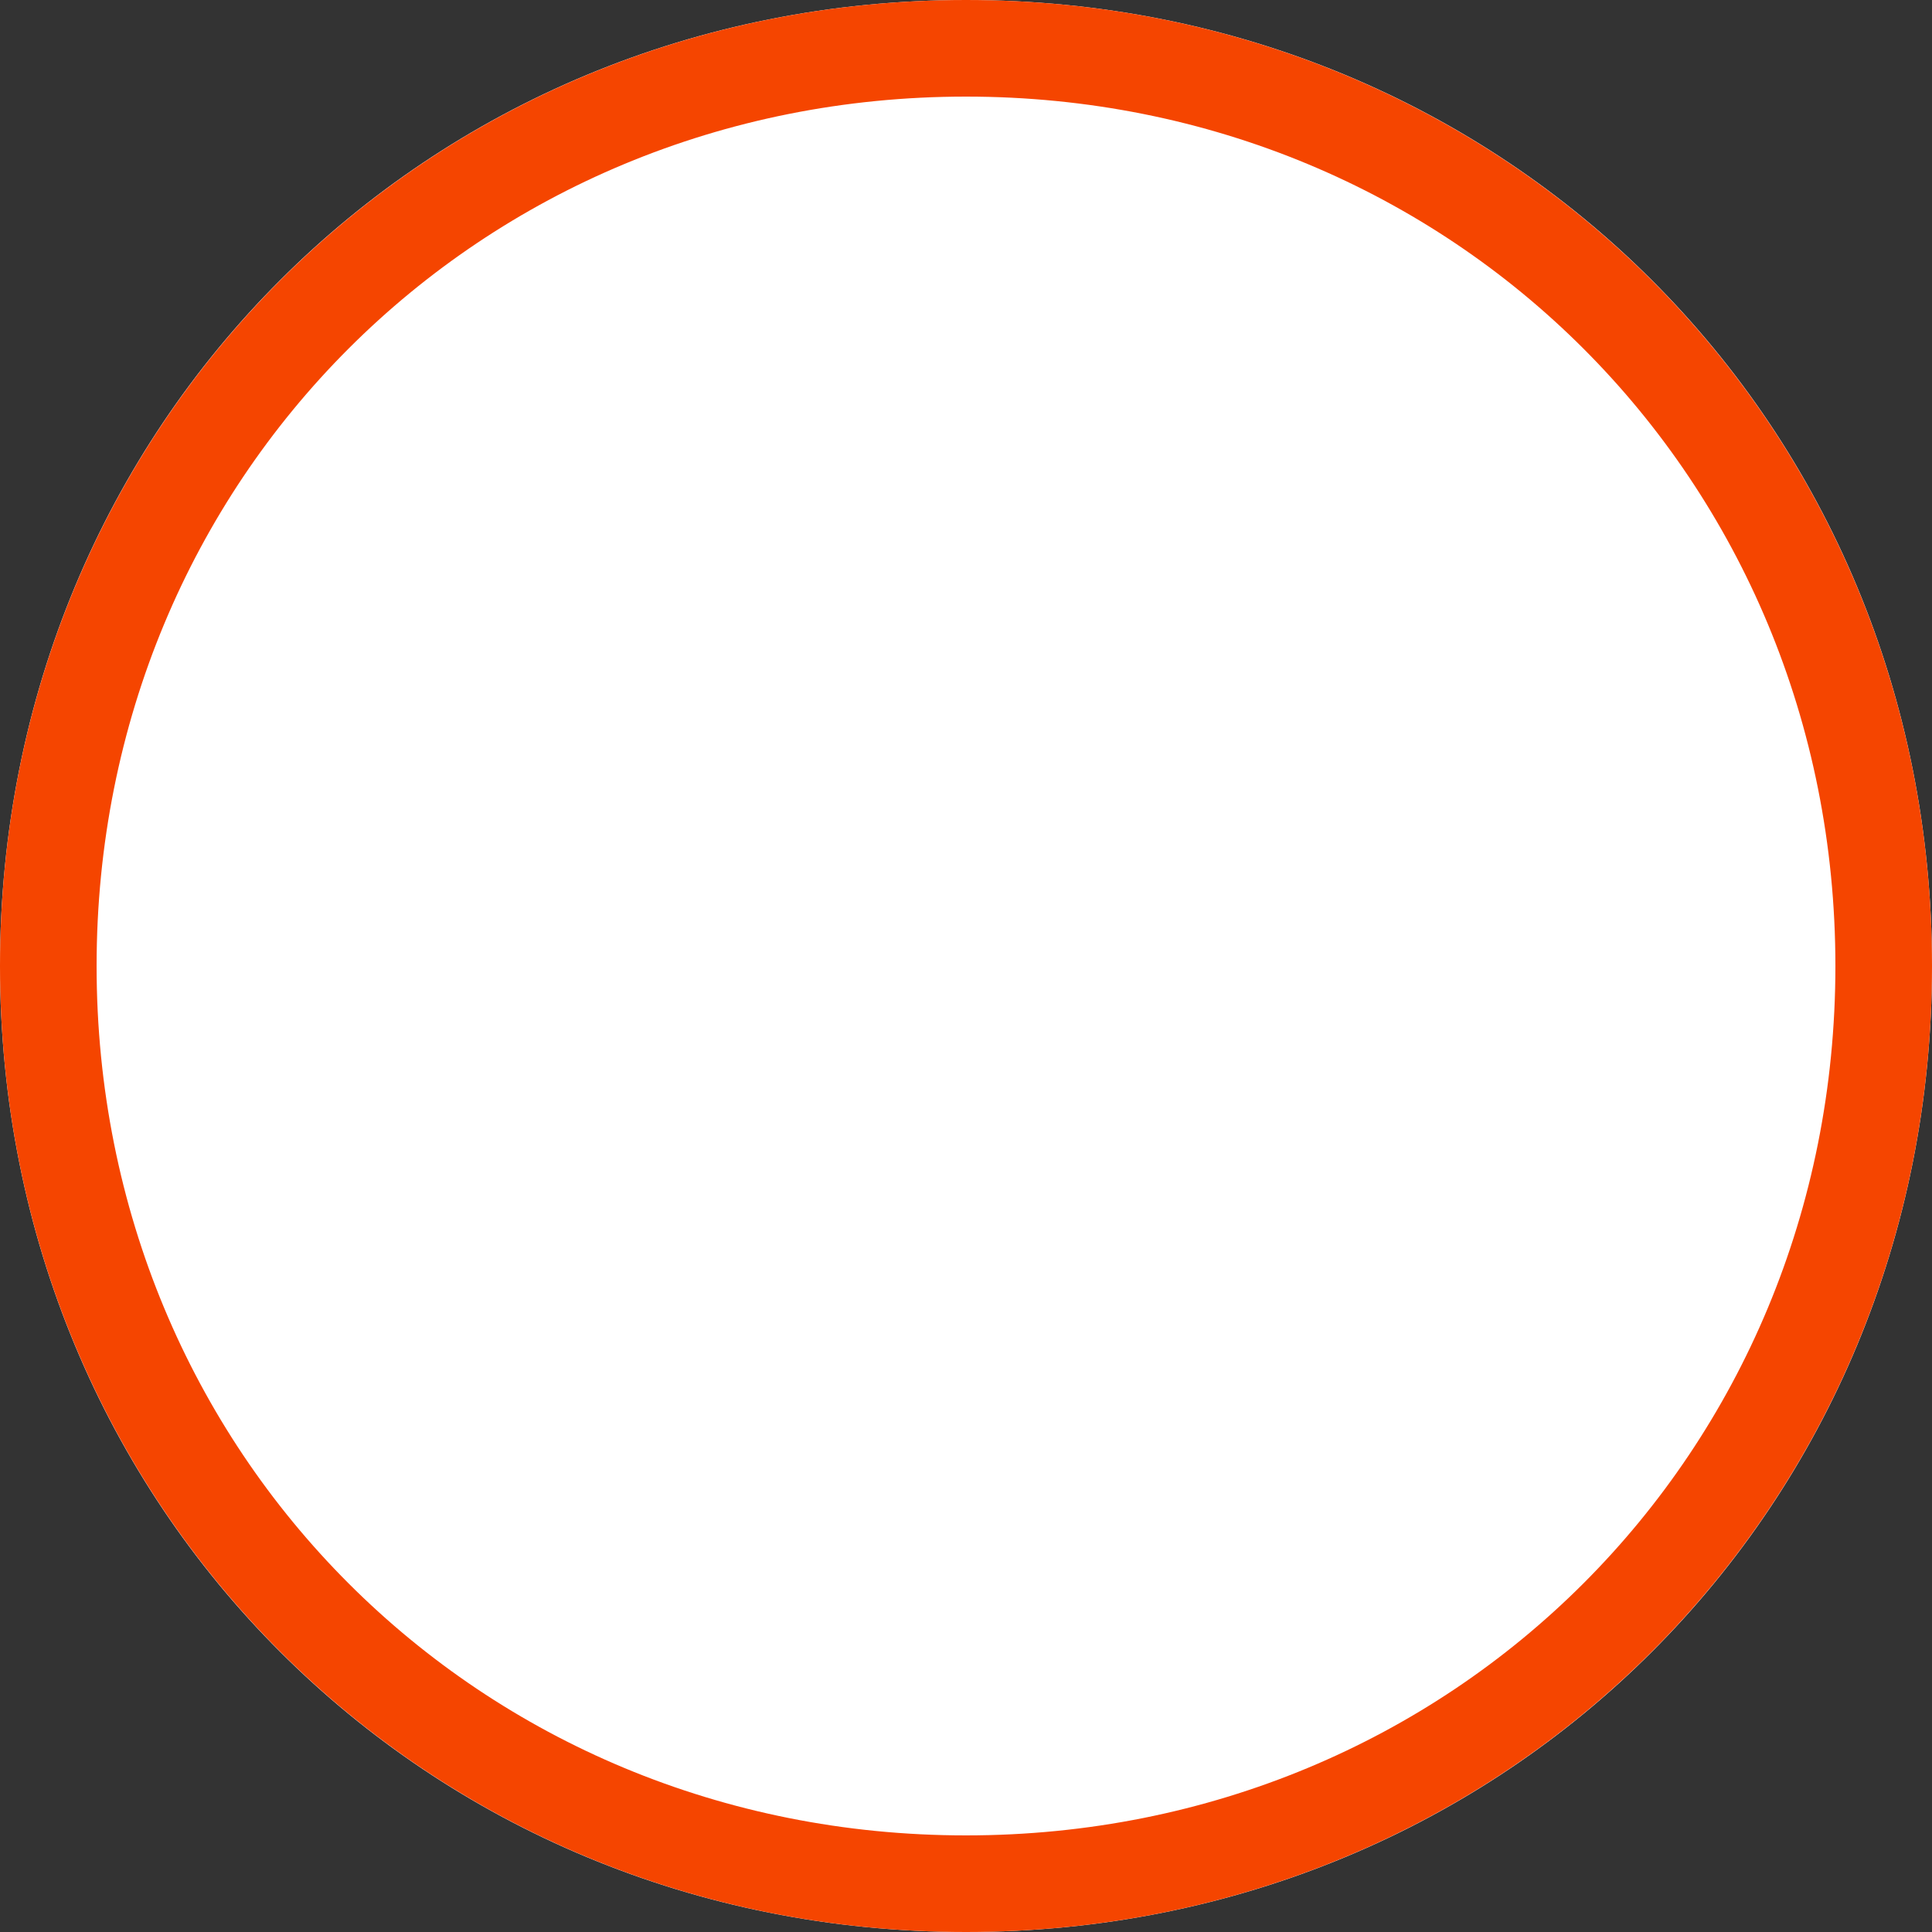 ﻿<?xml version="1.0" encoding="utf-8"?>
<svg version="1.1" xmlns:xlink="http://www.w3.org/1999/xlink" width="20px" height="20px" xmlns="http://www.w3.org/2000/svg">
  <rect width="100%" height="100%" fill="#333333" stroke="none"/>
  <g transform="matrix(1 0 0 1 -194 -461 )">
    <path d="M 204 461  C 209.6 461  214 465.4  214 471  C 214 476.6  209.6 481  204 481  C 198.4 481  194 476.6  194 471  C 194 465.4  198.4 461  204 461  Z " fill-rule="nonzero" fill="#ffffff" stroke="none" />
    <path d="M 204 461.5  C 209.32 461.5  213.5 465.68  213.5 471  C 213.5 476.32  209.32 480.5  204 480.5  C 198.68 480.5  194.5 476.32  194.5 471  C 194.5 465.68  198.68 461.5  204 461.5  Z " stroke-width="1" stroke="#f54500" fill="none" />
  </g>
</svg>